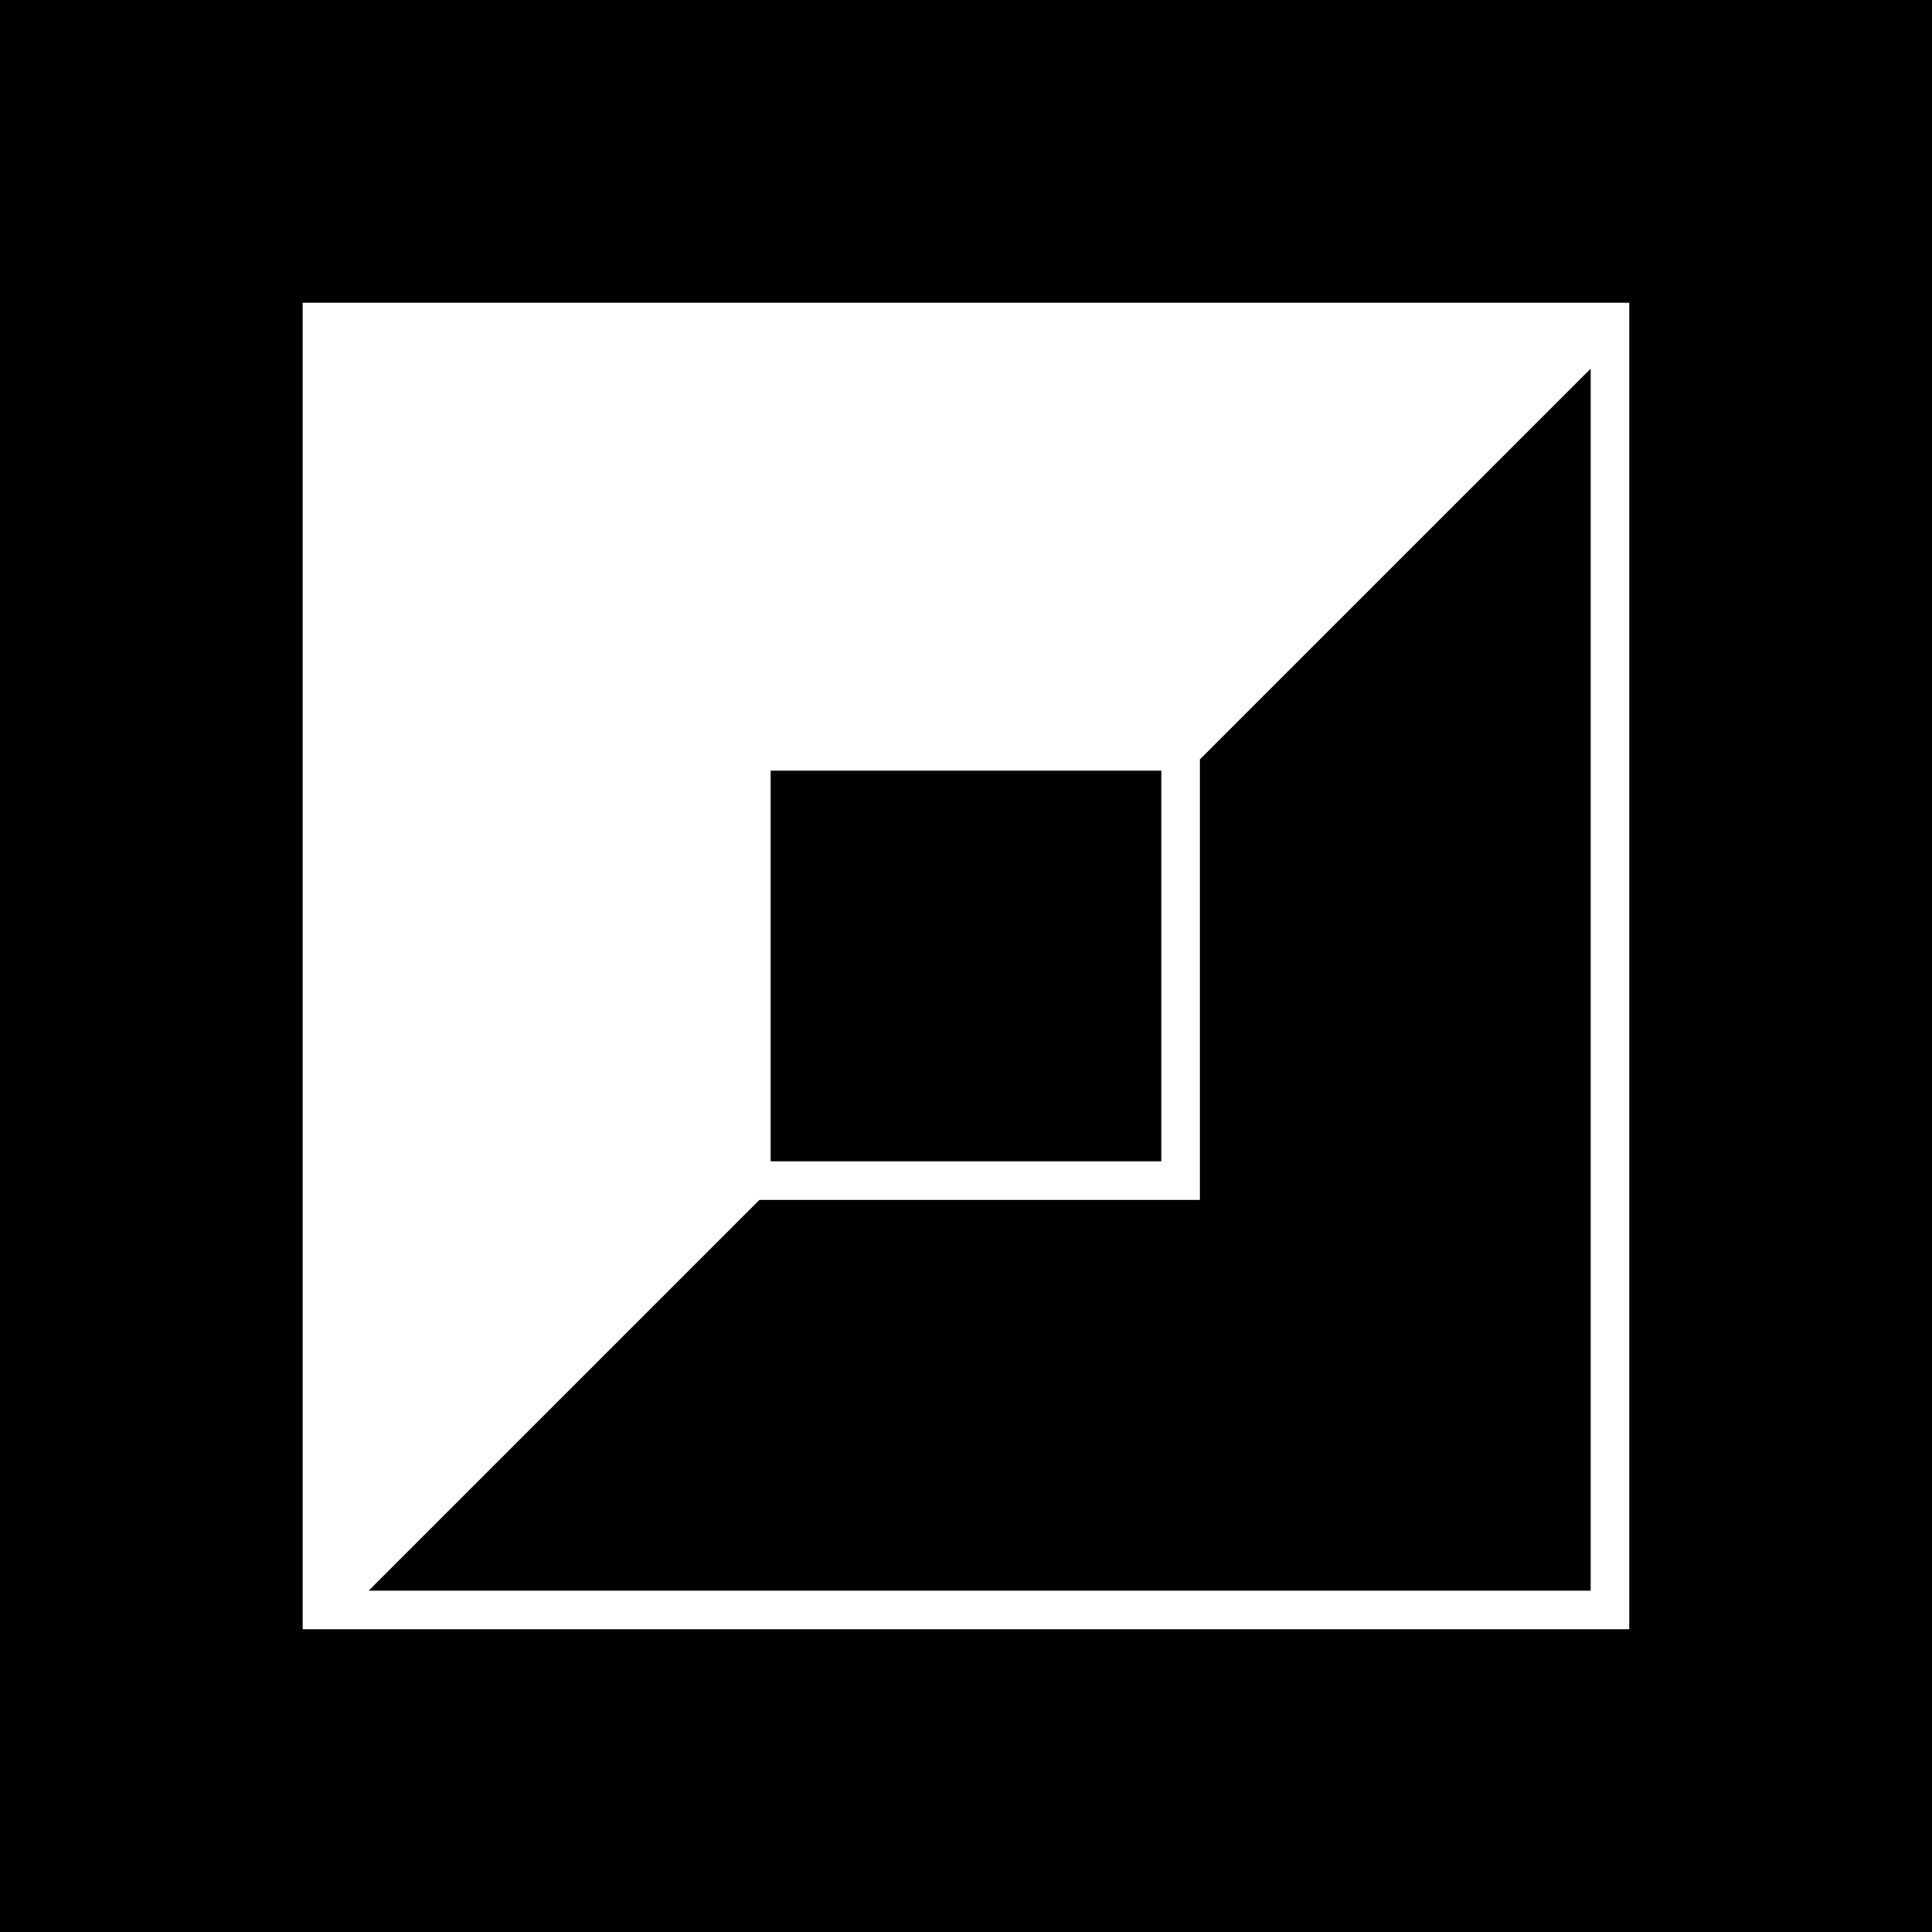 <?xml version="1.0" encoding="utf-8"?>
<!-- Generator: Adobe Illustrator 23.0.0, SVG Export Plug-In . SVG Version: 6.00 Build 0)  -->
<svg version="1.1" xmlns="http://www.w3.org/2000/svg" xmlns:xlink="http://www.w3.org/1999/xlink" x="0px" y="0px"
	 viewBox="0 0 500 500" style="enable-background:new 0 0 500 500;" xml:space="preserve">
<style type="text/css">
	.st0{fill:#FFFFFF;}
</style>
<g id="BG">
	<rect width="500" height="500"/>
</g>
<g id="DESIGN">
	<path class="st0" d="M416.67,78.33H83.33h-5v5v333.33v5h343.33V78.33H416.67z M199.44,199.44h101.11v101.11H199.44V199.44z
		 M95.4,411.67l101.11-101.11h114.04V196.51L411.67,95.4v316.26H95.4z"/>
</g>
</svg>
